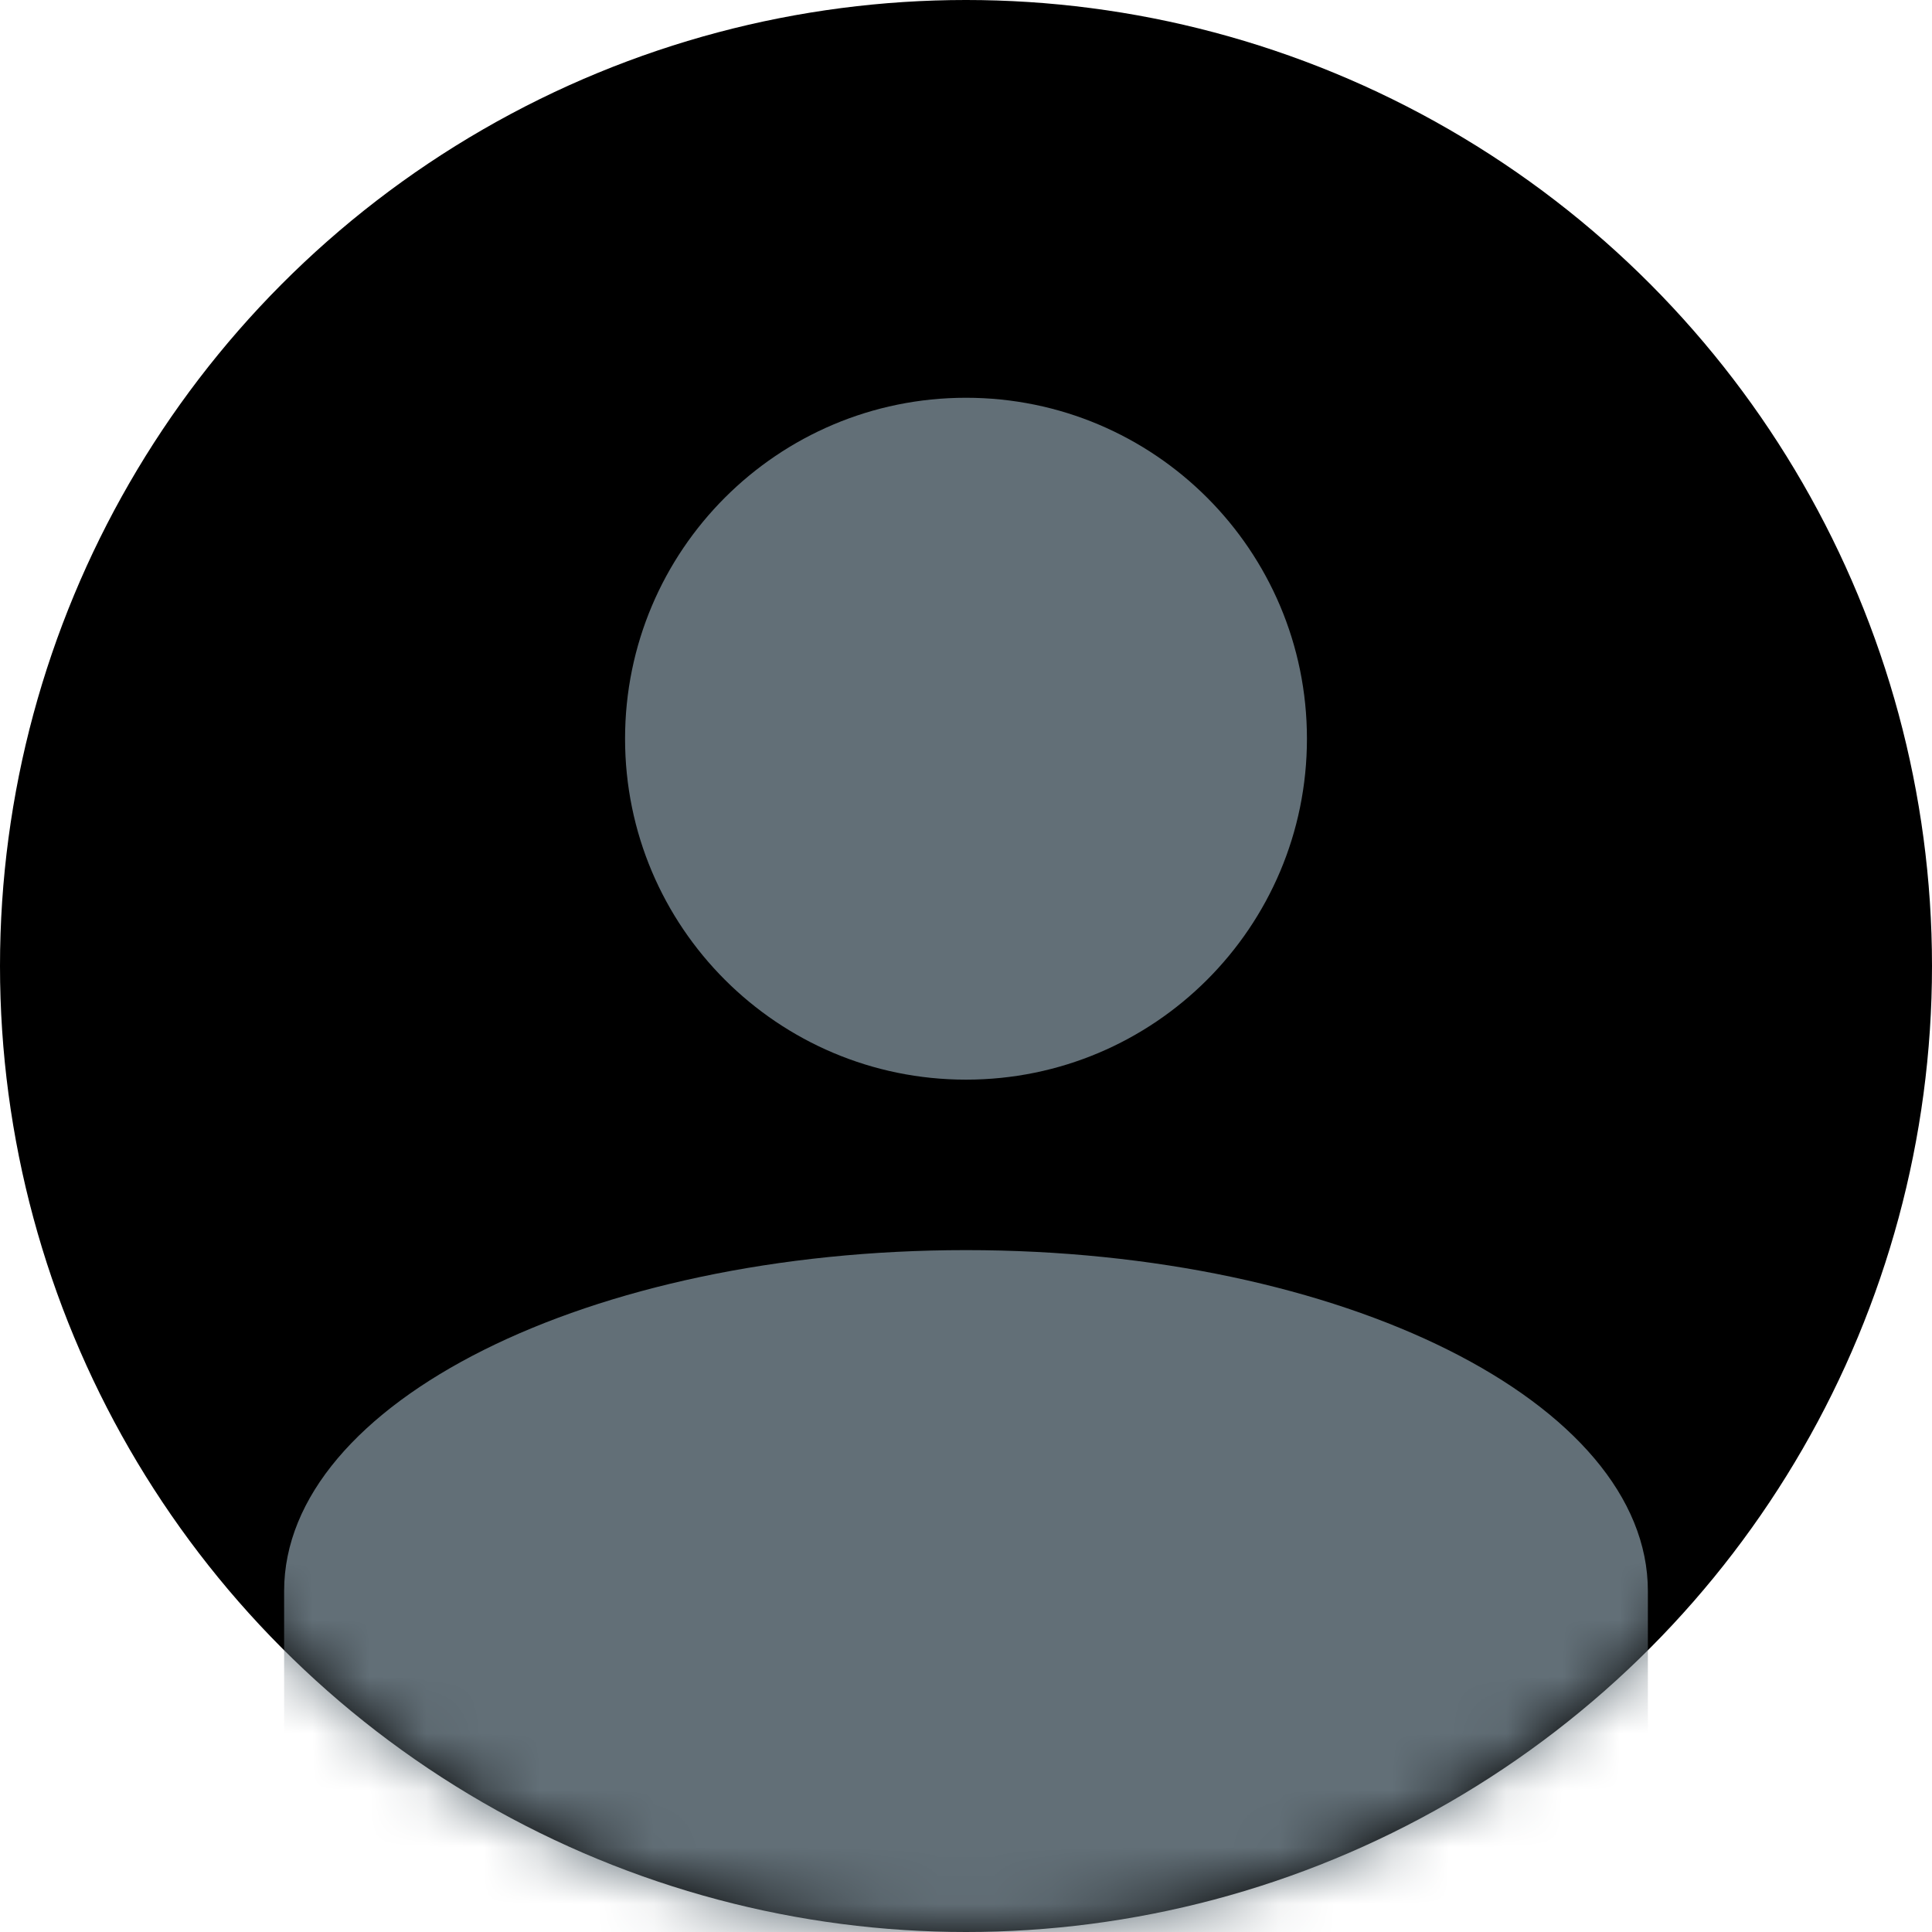 <svg width="34" height="34" viewBox="0 0 34 34" xmlns="http://www.w3.org/2000/svg" xmlns:xlink="http://www.w3.org/1999/xlink"><title>Shape</title><defs><circle id="a" cx="17" cy="17" r="17"/></defs><g fill="none" fill-rule="evenodd"><mask id="b" fill="#fff"><use xlink:href="#a"/></mask><use fill="#000" xlink:href="#a"/><path d="M17 7c3.314 0 6 2.686 6 6s-2.686 6-6 6-6-2.686-6-6 2.686-6 6-6zm12 21v6H5v-6c0-3.315 5.37-6 12-6s12 2.685 12 6z" fill="#626F77" mask="url(#b)"/></g></svg>